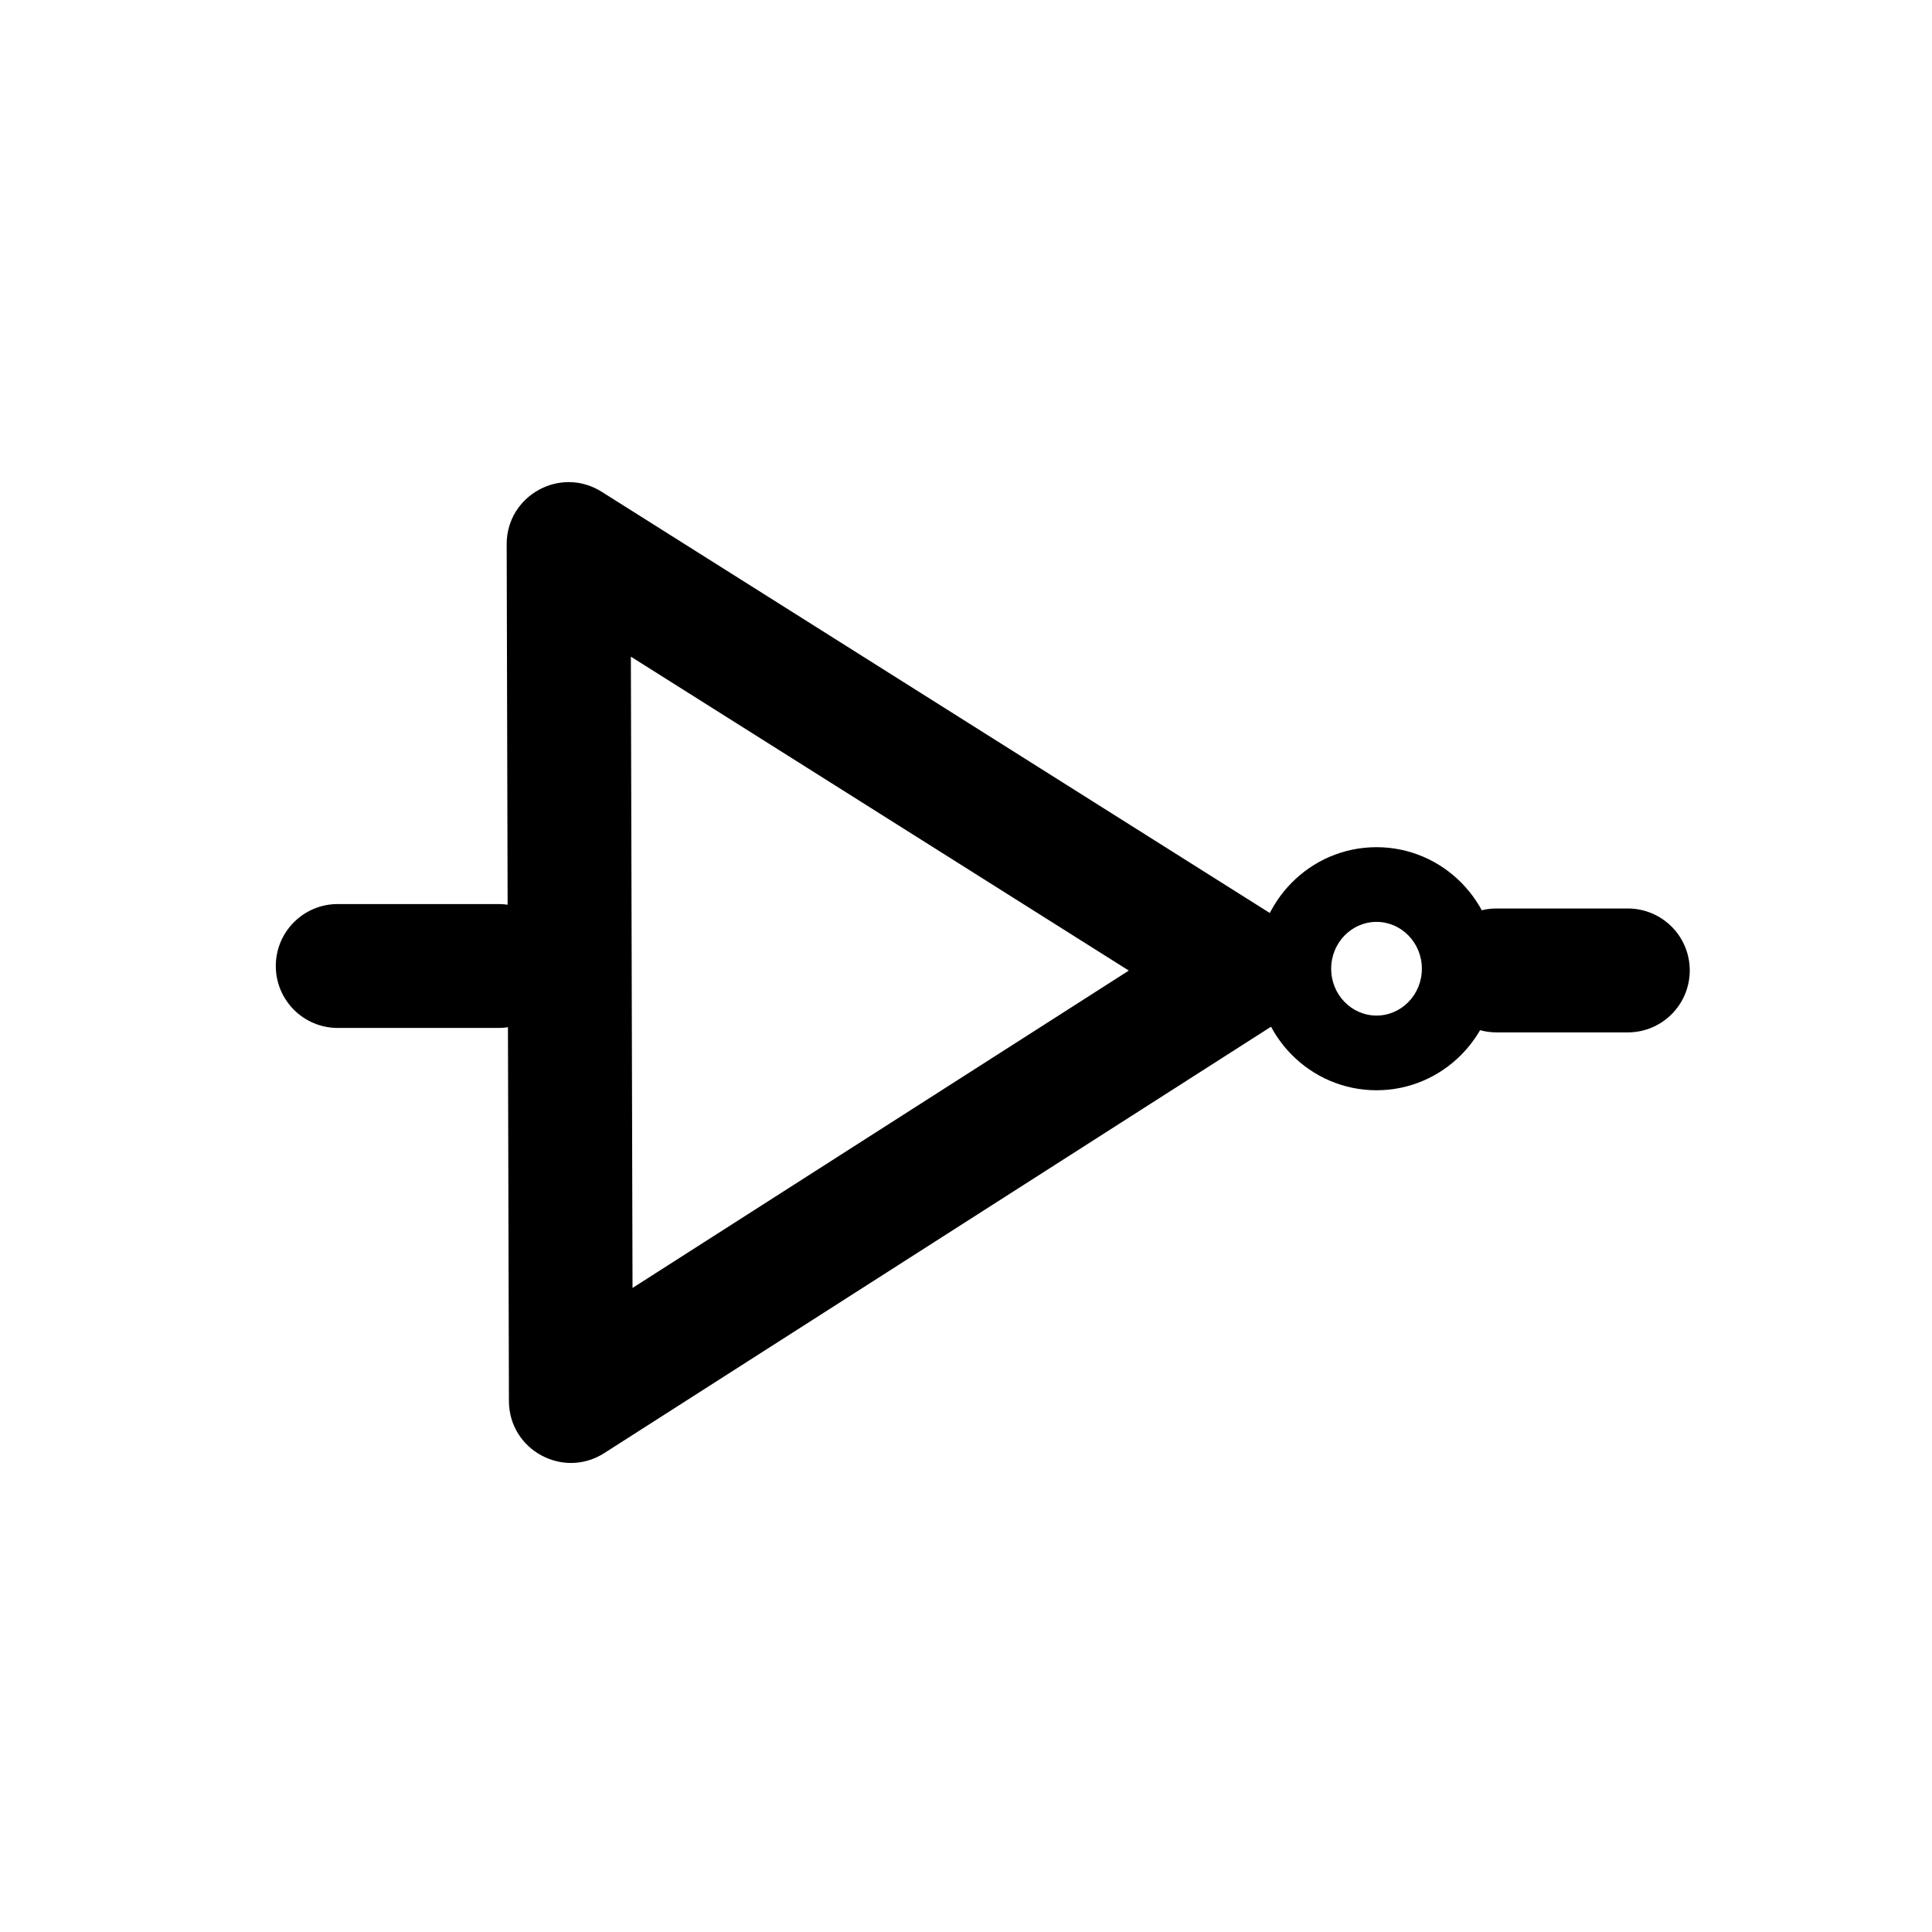 <?xml version="1.0" encoding="UTF-8" standalone="yes"?>
<!DOCTYPE svg PUBLIC "-//W3C//DTD SVG 1.1//EN" "http://www.w3.org/Graphics/SVG/1.1/DTD/svg11.dtd">

<svg width="500" height="500" viewBox="0 0 500 500" xmlns="http://www.w3.org/2000/svg" xmlns:xlink="http://www.w3.org/1999/xlink" version="1.1" baseProfile="full">
    <g transform="scale(1,-1) translate(0,-500)">
        <path d="M 15.076 1.061 L 5.641 1.061 C 3.181 1.061 1.187 3.055 1.187 5.515 C 1.187 7.975 3.181 9.968 5.641 9.968 L 15.076 9.968 C 17.536 9.968 19.53 7.975 19.53 5.515 C 19.53 3.055 17.536 1.061 15.076 1.061 Z" transform="scale(3.6,3.6) translate(101.944,63.611)" opacity="1"></path>
        <path d="M 17.222 1.102 L 5.669 1.102 C 3.209 1.102 1.216 3.096 1.216 5.556 C 1.216 8.015 3.209 10.009 5.669 10.009 L 17.222 10.009 C 19.682 10.009 21.676 8.015 21.676 5.556 C 21.676 3.096 19.682 1.102 17.222 1.102 Z" transform="scale(3.6,3.6) translate(18.611,63.889)" opacity="1"></path>
        <path d="M 13.049 9.805 C 13.049 11.675 11.578 13.172 9.789 13.172 C 8 13.172 6.529 11.675 6.529 9.805 C 6.529 7.934 8 6.437 9.789 6.437 C 11.578 6.437 13.049 7.934 13.049 9.805 Z M 18.418 9.805 C 18.418 4.99 14.566 1.068 9.789 1.068 C 5.012 1.068 1.16 4.99 1.16 9.805 C 1.16 14.62 5.012 18.542 9.789 18.542 C 14.566 18.542 18.418 14.62 18.418 9.805 Z" transform="scale(3.6,3.6) translate(89.167,59.444)" opacity="1"></path>
        <path d="M 10.053 67.281 L 10.215 5.691 L 3.362 9.431 L 51.779 40.393 L 51.803 32.874 L 3.224 63.502 L 10.053 67.281 Z M 1.146 67.258 C 1.137 70.769 5.004 72.909 7.974 71.037 L 56.553 40.409 C 59.314 38.668 59.327 34.648 56.578 32.889 L 8.161 1.927 C 5.201 0.034 1.317 2.154 1.308 5.667 L 1.146 67.258 Z" transform="scale(3.6,3.6) translate(35.278,32.5)" opacity="1"></path>
    </g>
</svg>